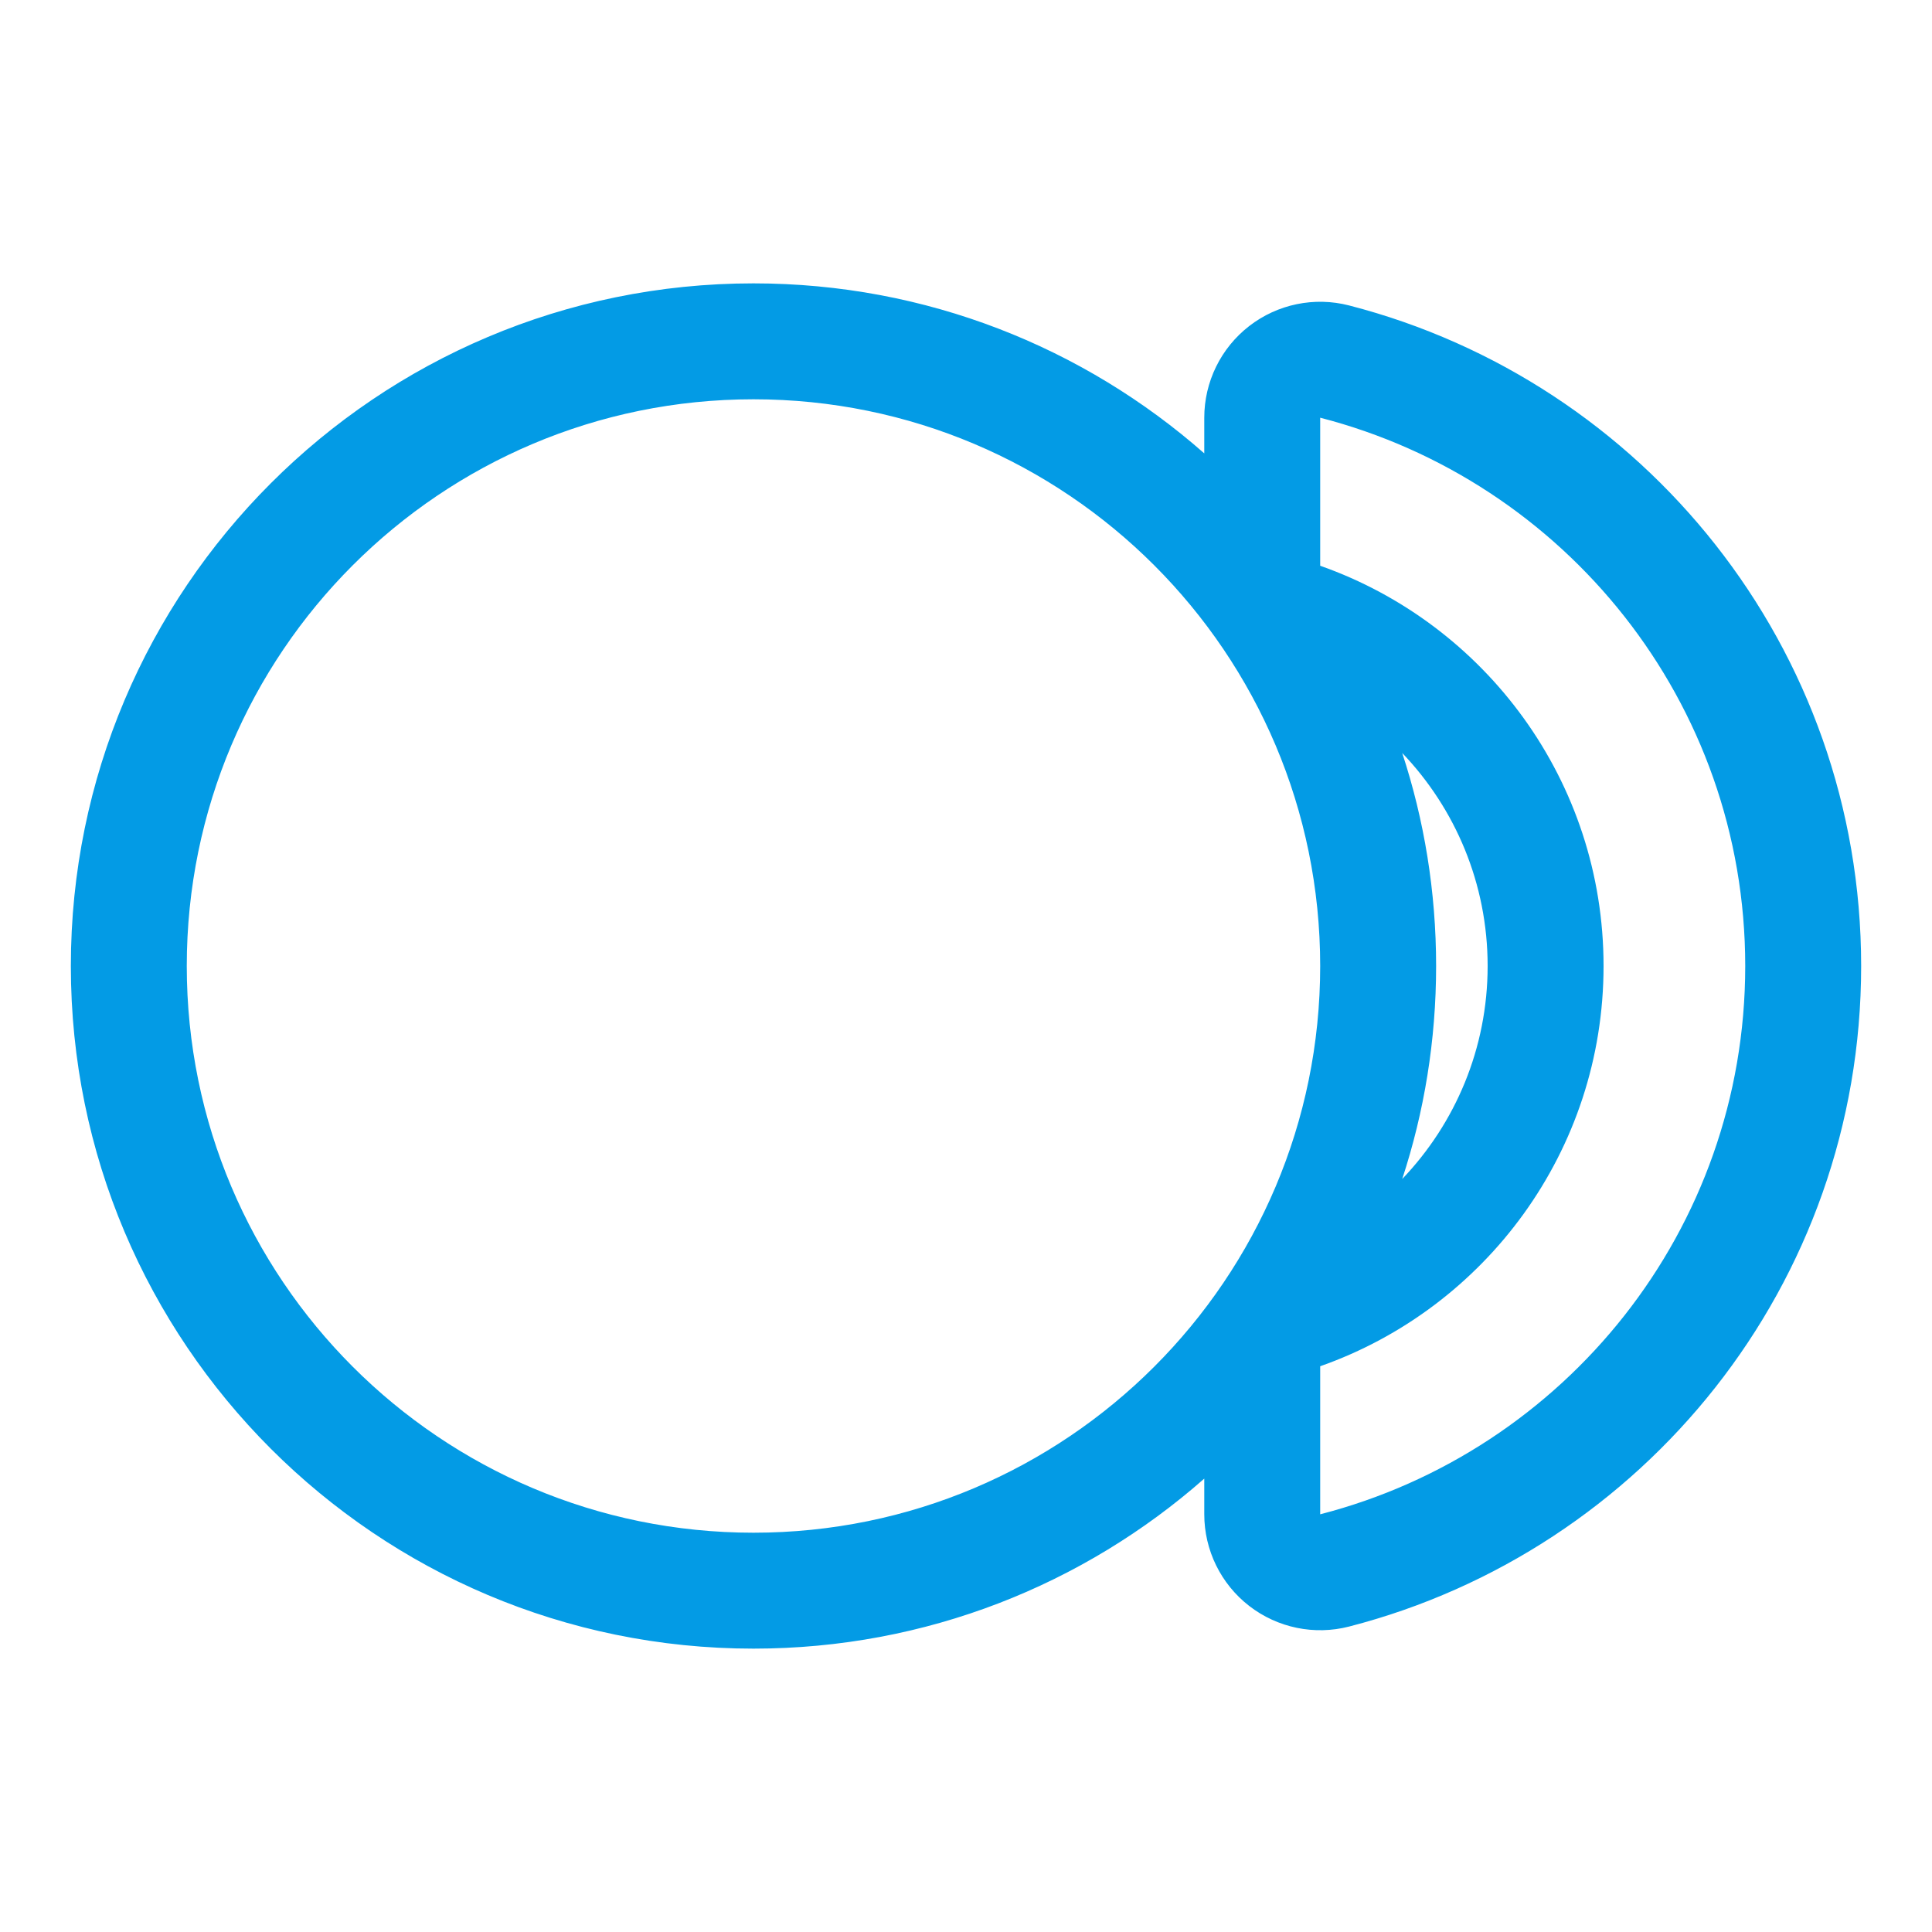 <svg version="1.1" xmlns="http://www.w3.org/2000/svg" xmlns:xlink="http://www.w3.org/1999/xlink" viewBox="0,0,1024,1024">
	<!-- Color names: teamapps-color-1 -->
	<desc>fiber_smart_record icon - Licensed under Apache License v2.0 (http://www.apache.org/licenses/LICENSE-2.0) - Created with Iconfu.com - Derivative work of Material icons (Copyright Google Inc.)</desc>
	<g fill="none" fill-rule="nonzero" style="mix-blend-mode: normal">
		<g color="#039be5" class="teamapps-color-1">
			<path d="M37.55,512c0,-199.82 161.99,-361.81 361.81,-361.81c91.57,0 175.2,34.02 238.93,90.11v-18.91c0,-19 8.79,-36.93 23.81,-48.57c15.02,-11.64 34.58,-15.67 52.98,-10.92c155.88,40.21 271.37,181.23 271.37,350.1c0,168.88 -115.49,309.89 -271.37,350.1c-18.4,4.75 -37.96,0.71 -52.98,-10.92c-15.02,-11.64 -23.81,-29.57 -23.81,-48.57v-18.91c-63.73,56.09 -147.36,90.11 -238.93,90.11c-199.82,0 -361.81,-161.99 -361.81,-361.81zM761.17,512c0,39.42 -6.3,77.37 -17.96,112.89c28.06,-29.36 45.27,-69.15 45.27,-112.89c0,-43.74 -17.21,-83.53 -45.27,-112.89c11.66,35.52 17.96,73.47 17.96,112.89zM399.36,812.37c165.89,0 300.37,-134.48 300.37,-300.37c0,-165.89 -134.48,-300.37 -300.37,-300.37c-165.89,0 -300.37,134.48 -300.37,300.37c0,165.89 134.48,300.37 300.37,300.37zM699.73,221.39v78.47c87.48,30.79 150.19,114.14 150.19,212.14c0,98 -62.71,181.35 -150.19,212.14v78.47c129.54,-33.41 225.28,-150.56 225.28,-290.61c0,-140.05 -95.74,-257.2 -225.28,-290.61z" fill="currentColor"/>
		</g>
	</g>
</svg>